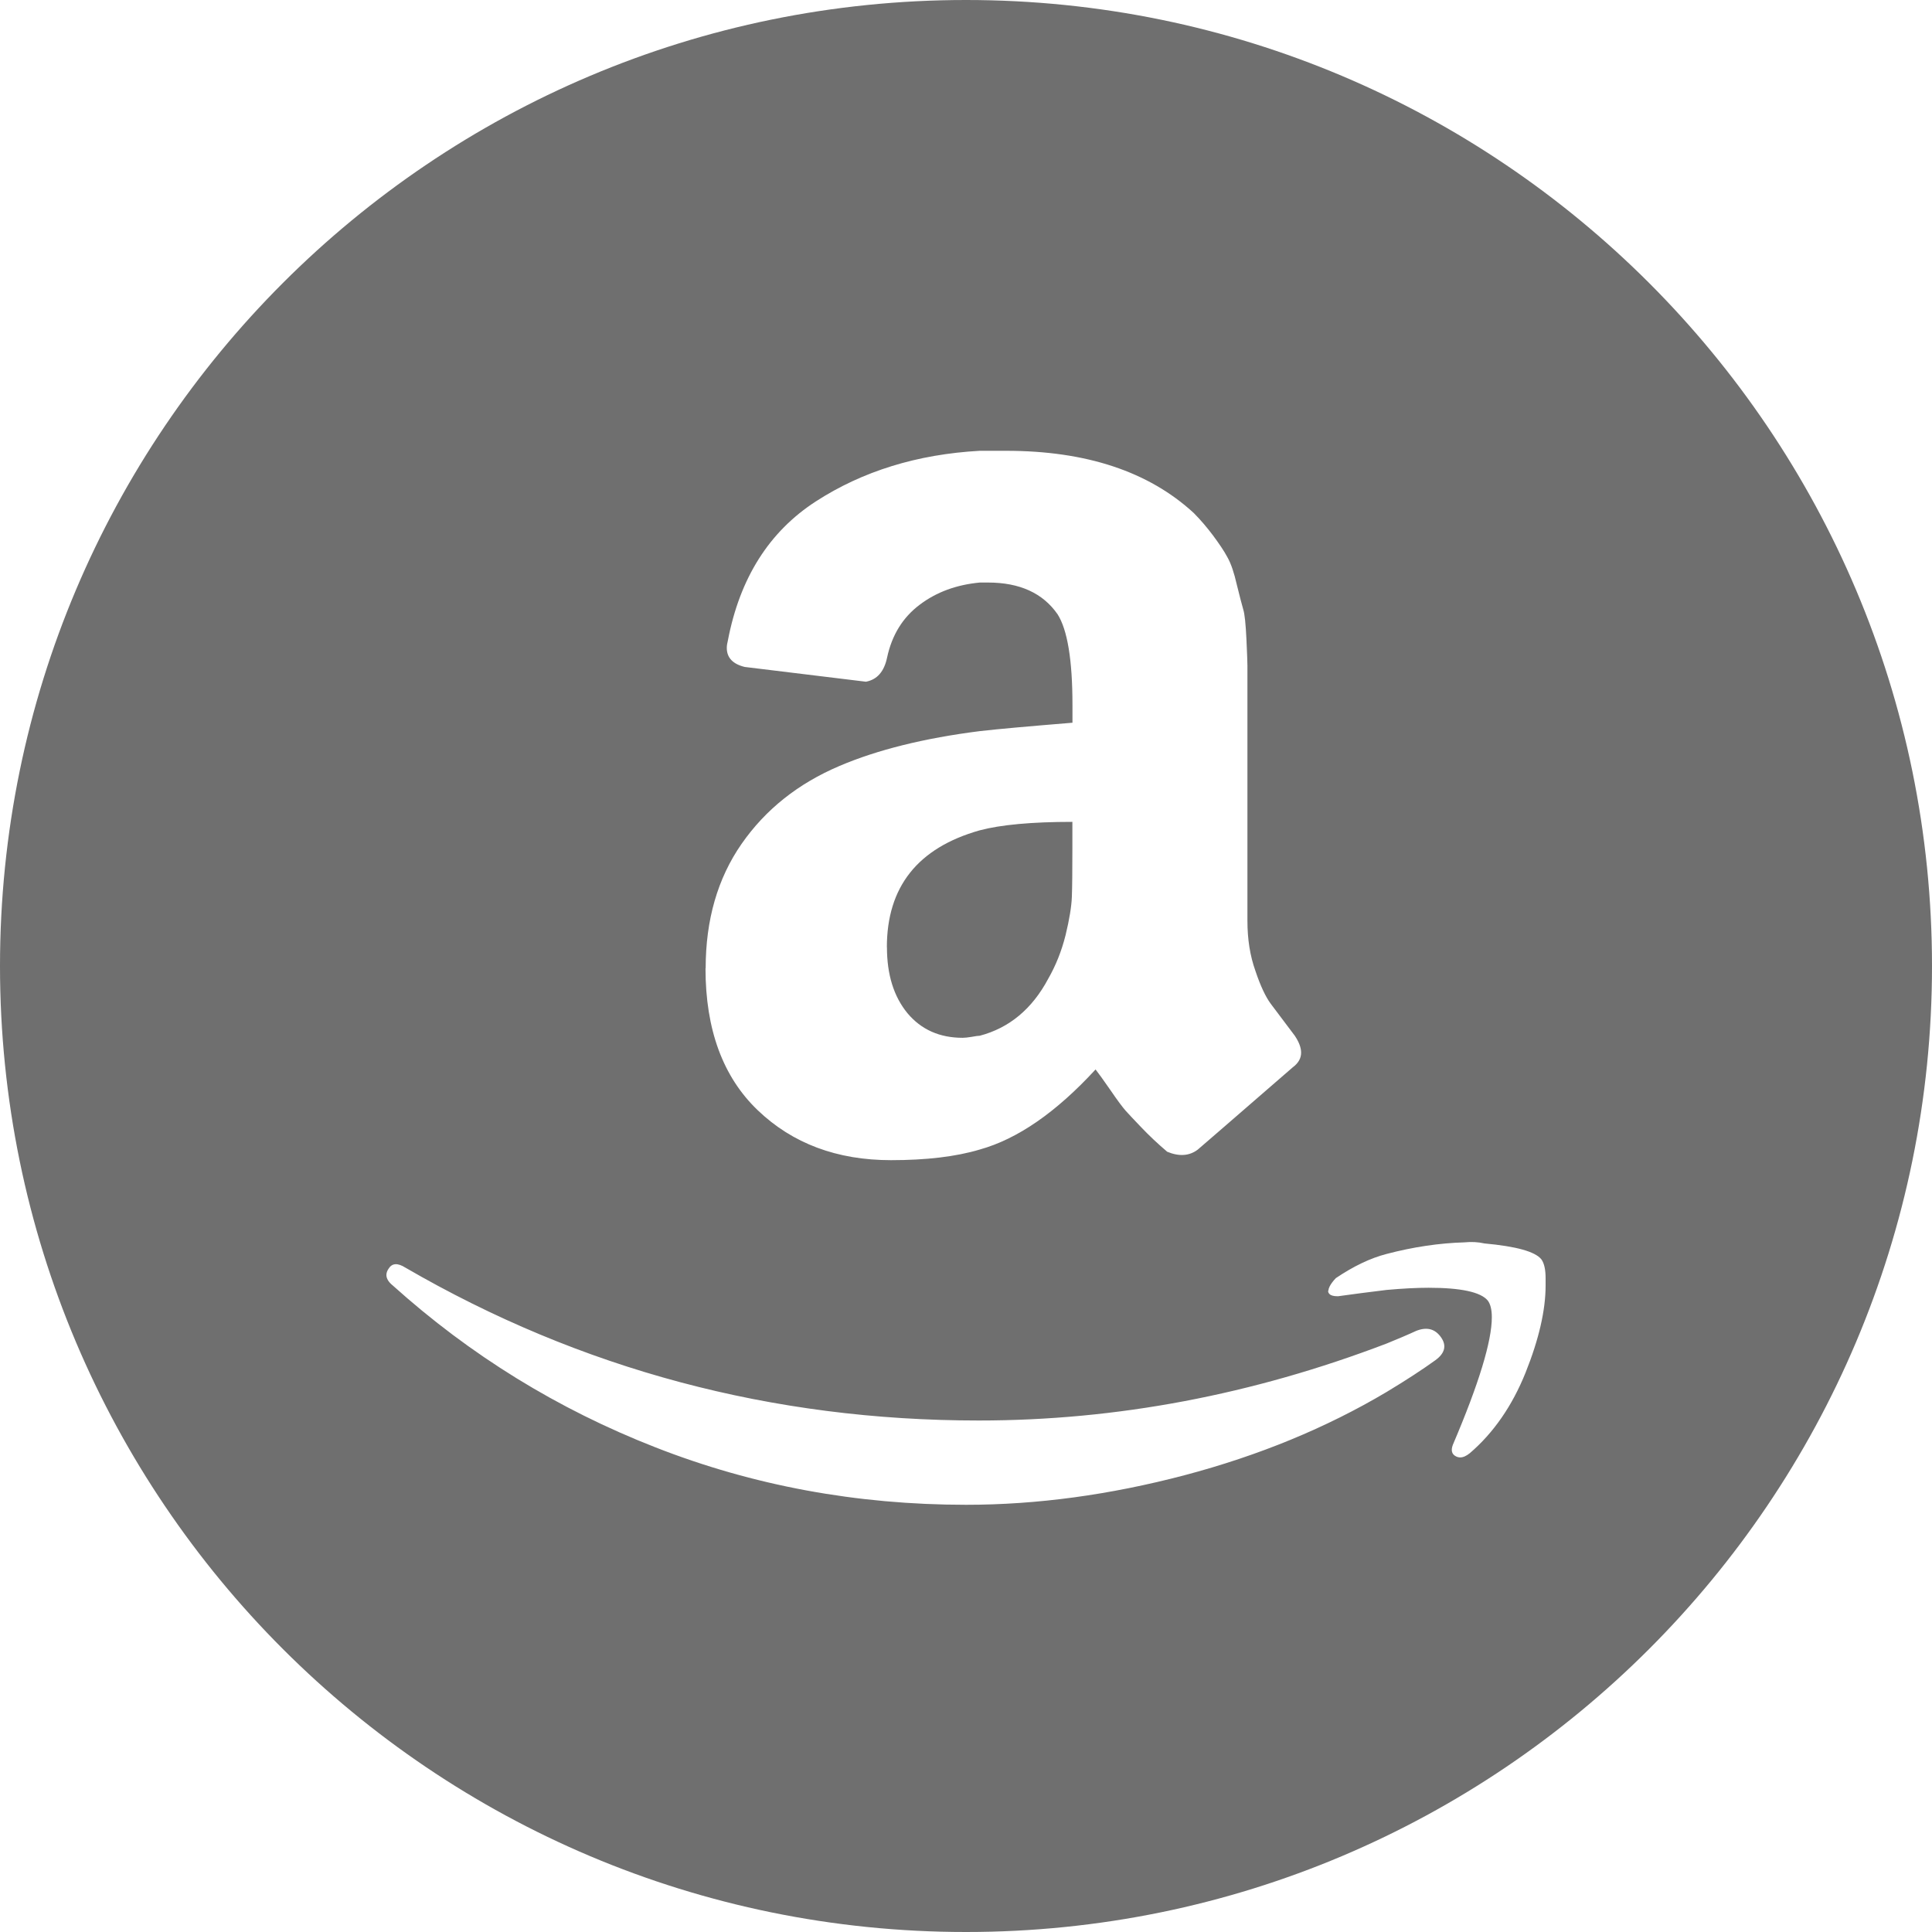 <?xml version="1.0" encoding="UTF-8"?>
<svg width="48px" height="48px" viewBox="0 0 48 48" version="1.1" xmlns="http://www.w3.org/2000/svg" xmlns:xlink="http://www.w3.org/1999/xlink">
    <!-- Generator: Sketch 50.2 (55047) - http://www.bohemiancoding.com/sketch -->
    <title>Amazon_black</title>
    <desc>Created with Sketch.</desc>
    <defs></defs>
    <g id="Amazon_black" stroke="none" stroke-width="1" fill="none" fill-rule="evenodd">
        <g id="Amazon" fill="#6F6F6F" fill-rule="nonzero">
            <path d="M0,24 C0,10.745 10.745,0 24,0 C37.255,0 48,10.745 48,24 C48,37.255 37.255,48 24,48 C10.745,48 0,37.255 0,24 Z M33.032,31.966 L33.032,31.969 C33.014,32.003 33.007,32.029 33.007,32.047 C32.989,32.083 32.996,32.115 33.032,32.151 C33.068,32.187 33.134,32.205 33.242,32.205 C33.608,32.153 34.009,32.102 34.449,32.048 C34.848,32.012 35.197,31.994 35.493,31.994 C36.297,31.994 36.785,32.101 36.96,32.308 C37.028,32.394 37.064,32.534 37.064,32.727 C37.064,33.321 36.744,34.376 36.096,35.895 C36.044,36.034 36.067,36.13 36.175,36.184 C36.207,36.2 36.243,36.209 36.279,36.209 C36.35,36.209 36.427,36.176 36.517,36.104 C37.107,35.598 37.57,34.929 37.903,34.101 C38.234,33.273 38.4,32.552 38.4,31.94 L38.4,31.757 C38.4,31.548 38.368,31.391 38.296,31.289 C38.141,31.094 37.667,30.965 36.881,30.893 C36.726,30.858 36.558,30.848 36.384,30.866 C35.755,30.884 35.109,30.981 34.449,31.154 C34.045,31.258 33.626,31.46 33.188,31.755 C33.122,31.825 33.068,31.894 33.032,31.966 Z M9.654,31.521 C9.618,31.573 9.6,31.624 9.6,31.678 C9.6,31.764 9.654,31.854 9.76,31.939 C11.681,33.667 13.852,35.008 16.282,35.958 C18.707,36.909 21.282,37.386 24.005,37.386 C25.77,37.386 27.575,37.139 29.424,36.653 C31.275,36.164 32.951,35.474 34.45,34.583 C34.94,34.288 35.341,34.025 35.656,33.798 C35.899,33.624 35.948,33.431 35.8,33.222 C35.651,33.012 35.446,32.961 35.183,33.066 C35.113,33.1 34.996,33.15 34.83,33.222 L34.452,33.379 C31.116,34.653 27.737,35.292 24.317,35.292 C19.184,35.292 14.435,34.025 10.072,31.494 C9.879,31.372 9.74,31.381 9.654,31.521 Z M17.532,24.059 L17.528,24.059 C17.528,25.578 17.96,26.754 18.824,27.582 C19.688,28.41 20.794,28.824 22.137,28.824 C23.01,28.824 23.744,28.738 24.338,28.561 C25.28,28.299 26.239,27.636 27.219,26.57 C27.289,26.659 27.411,26.828 27.588,27.083 C27.761,27.337 27.887,27.505 27.966,27.595 C28.043,27.681 28.175,27.821 28.358,28.012 C28.542,28.205 28.754,28.407 28.999,28.615 C29.296,28.738 29.55,28.72 29.759,28.561 C29.881,28.457 30.666,27.778 32.117,26.518 C32.258,26.414 32.326,26.291 32.326,26.153 C32.326,26.03 32.274,25.89 32.169,25.733 L31.568,24.934 C31.446,24.768 31.316,24.498 31.19,24.12 C31.057,23.748 30.992,23.334 30.992,22.878 L30.992,16.541 C30.992,16.473 30.985,16.25 30.967,15.875 C30.949,15.501 30.924,15.254 30.888,15.141 C30.855,15.027 30.801,14.822 30.729,14.529 C30.661,14.23 30.585,14.003 30.495,13.845 C30.411,13.686 30.29,13.51 30.141,13.308 C29.991,13.108 29.831,12.919 29.658,12.745 C28.538,11.715 26.985,11.2 24.996,11.2 L24.342,11.2 C22.79,11.286 21.431,11.706 20.27,12.457 C19.111,13.207 18.381,14.359 18.084,15.913 C18.066,15.983 18.057,16.043 18.057,16.097 C18.057,16.341 18.207,16.498 18.502,16.57 L21.514,16.937 C21.793,16.885 21.968,16.683 22.04,16.334 C22.16,15.776 22.43,15.339 22.85,15.024 C23.269,14.707 23.768,14.527 24.344,14.473 L24.547,14.473 C25.334,14.473 25.91,14.736 26.275,15.261 C26.519,15.643 26.645,16.395 26.645,17.512 L26.645,17.956 C25.579,18.043 24.808,18.111 24.34,18.165 C22.961,18.34 21.8,18.628 20.859,19.029 C19.827,19.467 19.017,20.113 18.423,20.968 C17.829,21.823 17.532,22.853 17.532,24.059 Z" id="Combined-Shape"></path>
            <path d="M22.036,23.533 C22.036,24.214 22.205,24.757 22.545,25.172 C22.887,25.58 23.343,25.784 23.919,25.784 C23.973,25.784 24.045,25.776 24.142,25.76 C24.238,25.742 24.304,25.733 24.34,25.733 C25.071,25.541 25.64,25.071 26.041,24.32 C26.232,23.987 26.376,23.625 26.474,23.233 C26.569,22.842 26.621,22.523 26.63,22.279 C26.639,22.034 26.643,21.631 26.643,21.072 L26.643,20.419 C25.629,20.419 24.861,20.491 24.338,20.63 C22.801,21.065 22.034,22.034 22.034,23.535 L22.036,23.533 Z" id="Path"></path>
        </g>
    </g>
</svg>